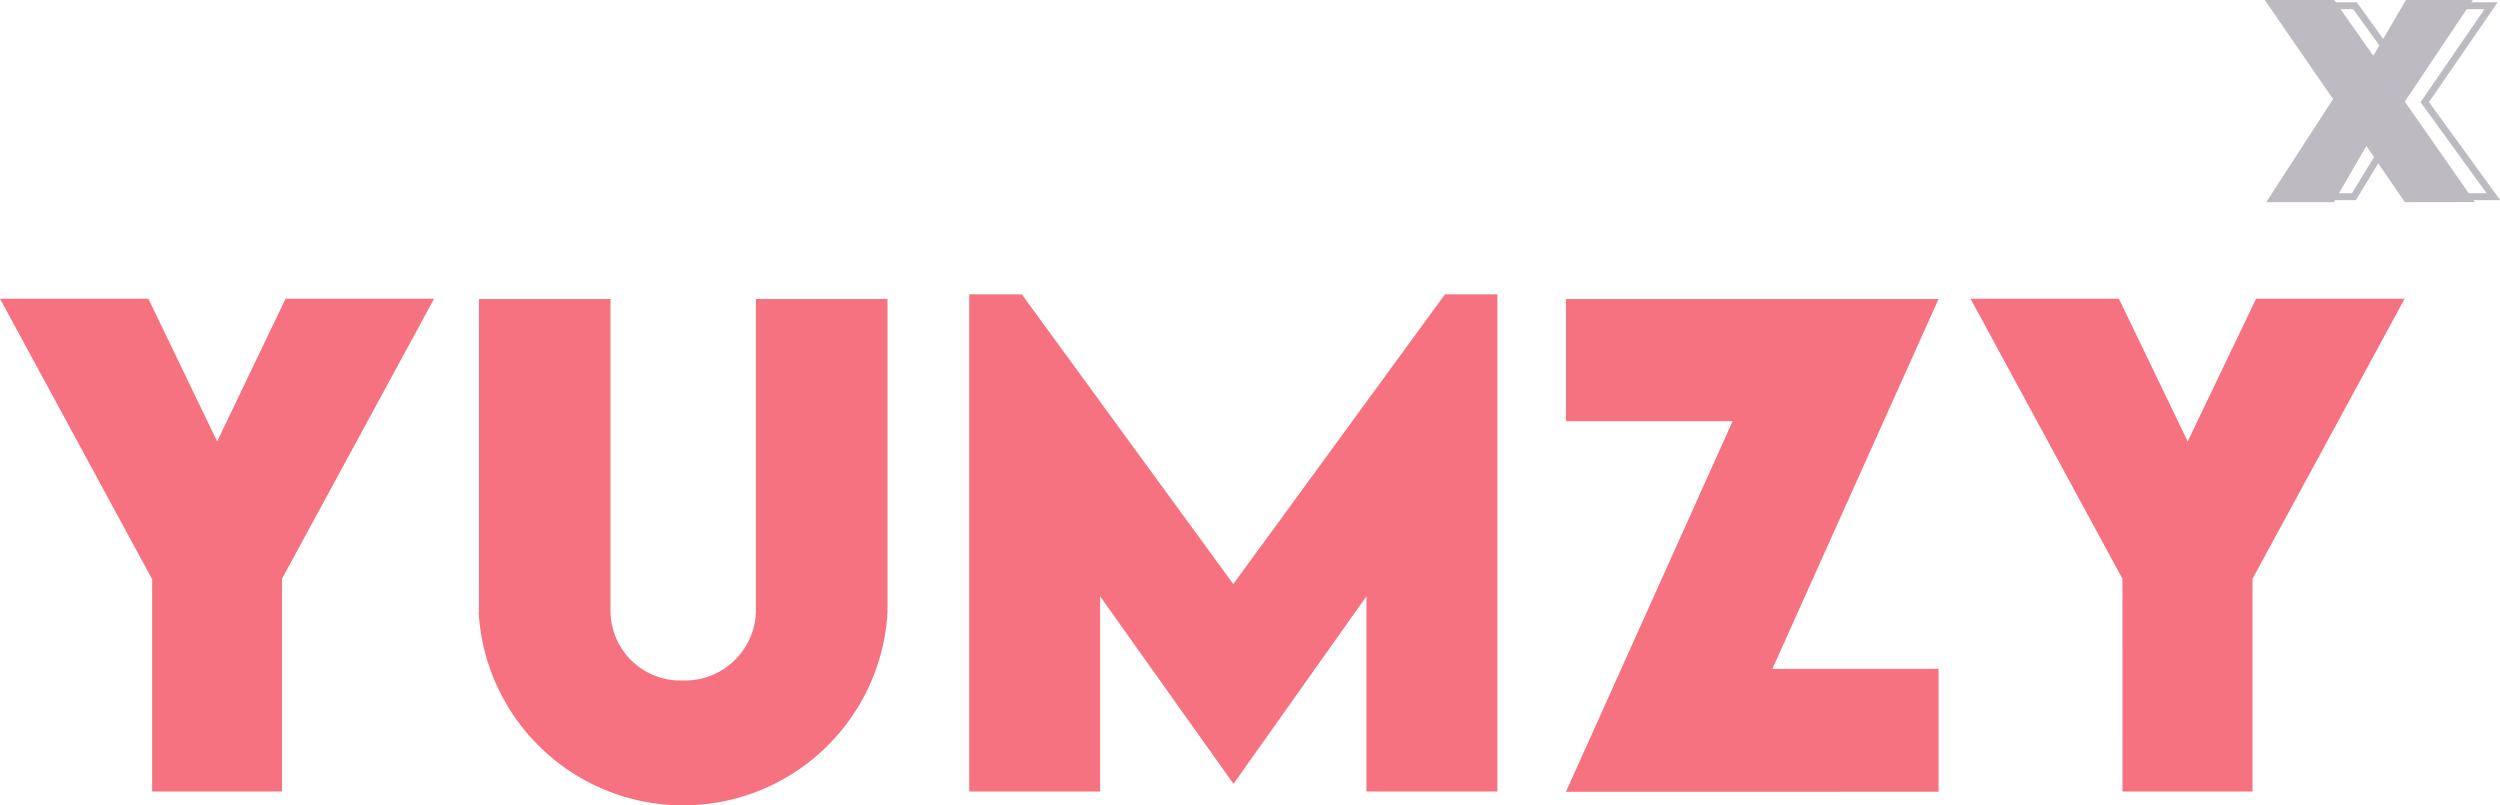 <svg xmlns="http://www.w3.org/2000/svg" width="72.196" height="23.259" viewBox="0 0 72.196 23.259"><defs><style>.a{fill:none;stroke:#bdbbc1;stroke-miterlimit:10;stroke-width:0.2px;}.b{fill:#bdbbc1;}.c{fill:#f67280;}</style></defs><g transform="translate(-40 -32)"><path class="a" d="M1462.986,282.413l-1.112-1.522-.93,1.522h-1.9l1.9-2.819L1459,276.9h1.975l1.1,1.522.93-1.522h1.9l-1.914,2.783,1.981,2.73Z" transform="translate(-1352.967 -244.734)"/><path class="b" d="M1452.647,281.439l-1.112-1.622-.942,1.622h-1.951l1.932-2.977L1448.6,275.6h2.005l1.13,1.61.942-1.61h1.932l-1.963,2.935,2.024,2.9Z" transform="translate(-1343.198 -243.6)"/><path class="c" d="M376.687,425.688,372.3,417.6h4.284l1.987,4.12,1.975-4.12h4.29l-4.393,8.088v6.143h-3.749v-6.143Z" transform="translate(-332.3 -376.973)"/><path class="c" d="M599.9,426.754V417.7h3.8v9.048a2.018,2.018,0,0,0,2.09,1.969,2.049,2.049,0,0,0,2.109-1.969V417.7h3.8v9.054a5.913,5.913,0,0,1-11.806,0Z" transform="translate(-546.069 -377.066)"/><path class="c" d="M848.152,415.5v14.359h-3.78V424.22l-3.828,5.4h-.024l-3.84-5.4v5.639H832.9V415.5h1.519l6.107,8.367,6.113-8.367Z" transform="translate(-764.911 -375)"/><path class="c" d="M1121.313,421.23H1116.5V417.7h10.761l-4.8,10.682h4.8v3.549H1116.5Z" transform="translate(-1031.278 -377.066)"/><path class="c" d="M1313.187,425.688,1308.8,417.6h4.284l1.987,4.12,1.975-4.12h4.29l-4.393,8.088v6.143h-3.755Z" transform="translate(-1211.894 -376.973)"/></g></svg>